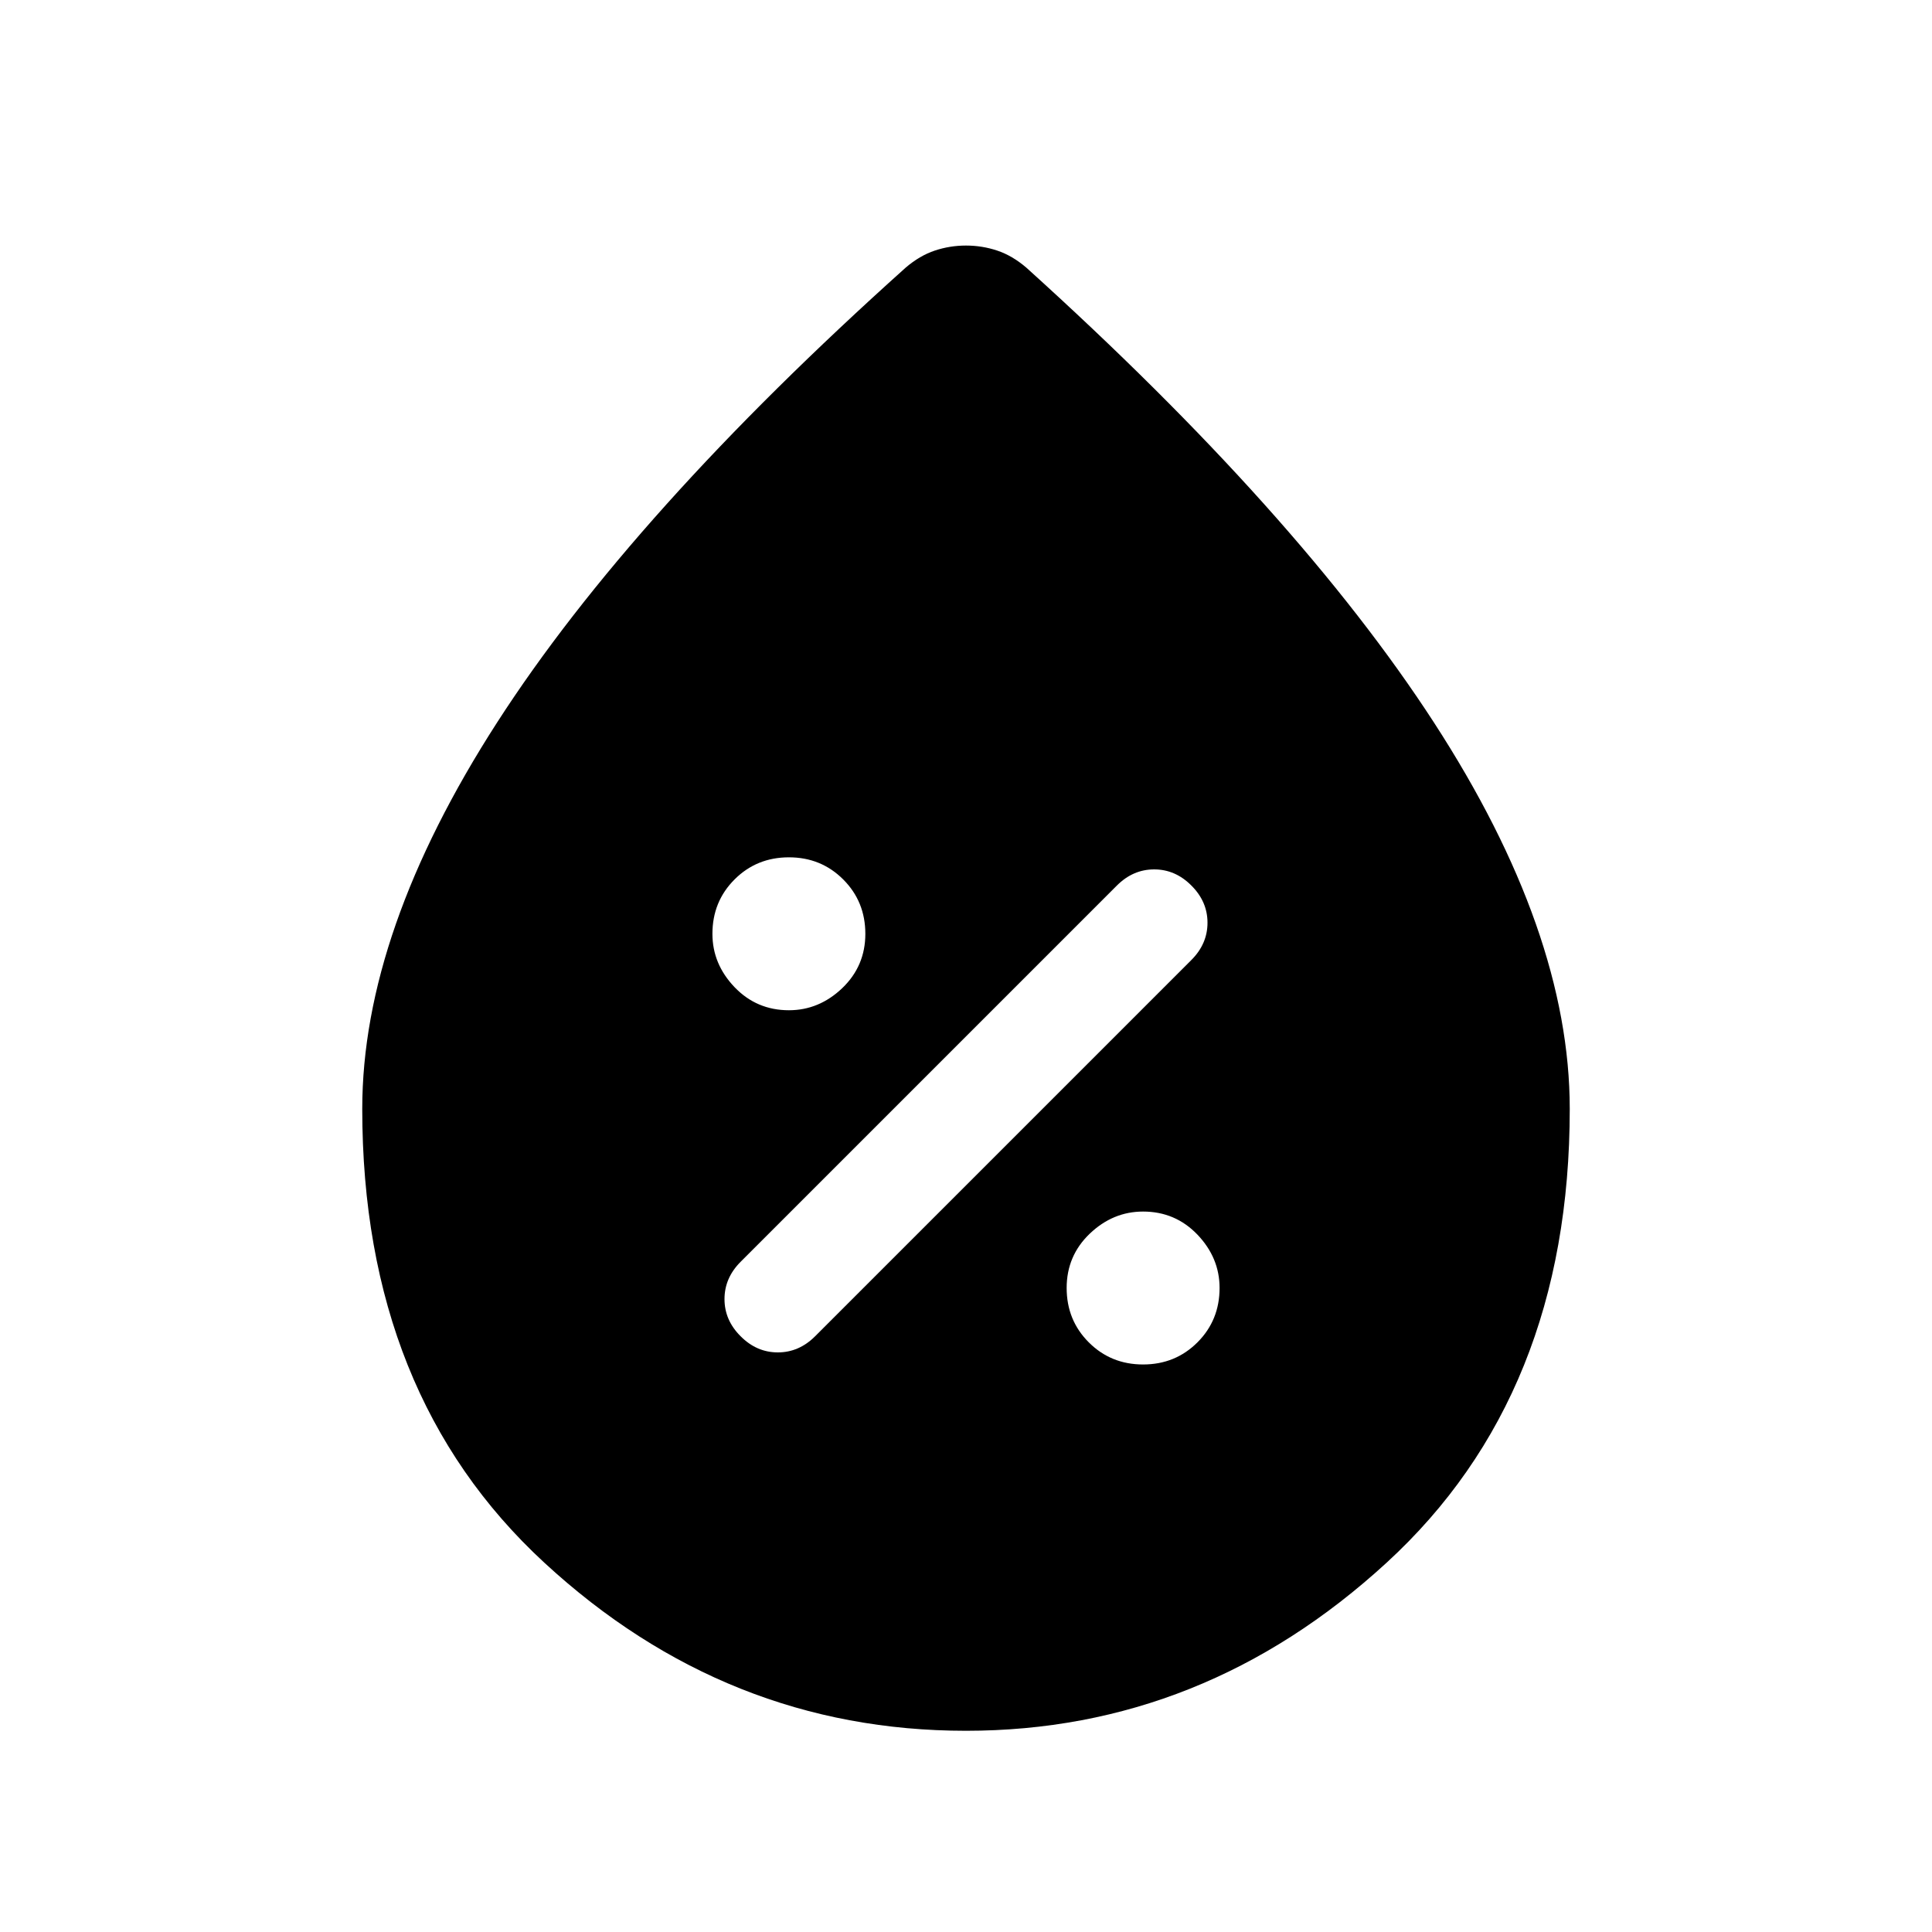 <svg xmlns="http://www.w3.org/2000/svg" height="20" width="20"><path d="M11.833 14.125q.334 0 .563-.229.229-.229.229-.563 0-.312-.229-.552-.229-.239-.563-.239-.312 0-.552.229-.239.229-.239.562 0 .334.229.563.229.229.562.229Zm-4.166-.292q.166.167.385.167t.386-.167l3.895-3.895q.167-.167.167-.386t-.167-.385Q12.167 9 11.948 9t-.386.167l-3.895 3.895q-.167.167-.167.386t.167.385Zm.5-3.375q.312 0 .552-.229.239-.229.239-.562 0-.334-.229-.563-.229-.229-.562-.229-.334 0-.563.229-.229.229-.229.563 0 .312.229.552.229.239.563.239ZM10 17.917q-2.479 0-4.365-1.74-1.885-1.739-1.885-4.698 0-1.833 1.396-4t4.229-4.708q.146-.125.302-.177.156-.052.323-.052t.323.052q.156.052.302.177 2.813 2.541 4.219 4.708 1.406 2.167 1.406 4 0 2.959-1.896 4.698-1.896 1.74-4.354 1.74Z"/></svg>